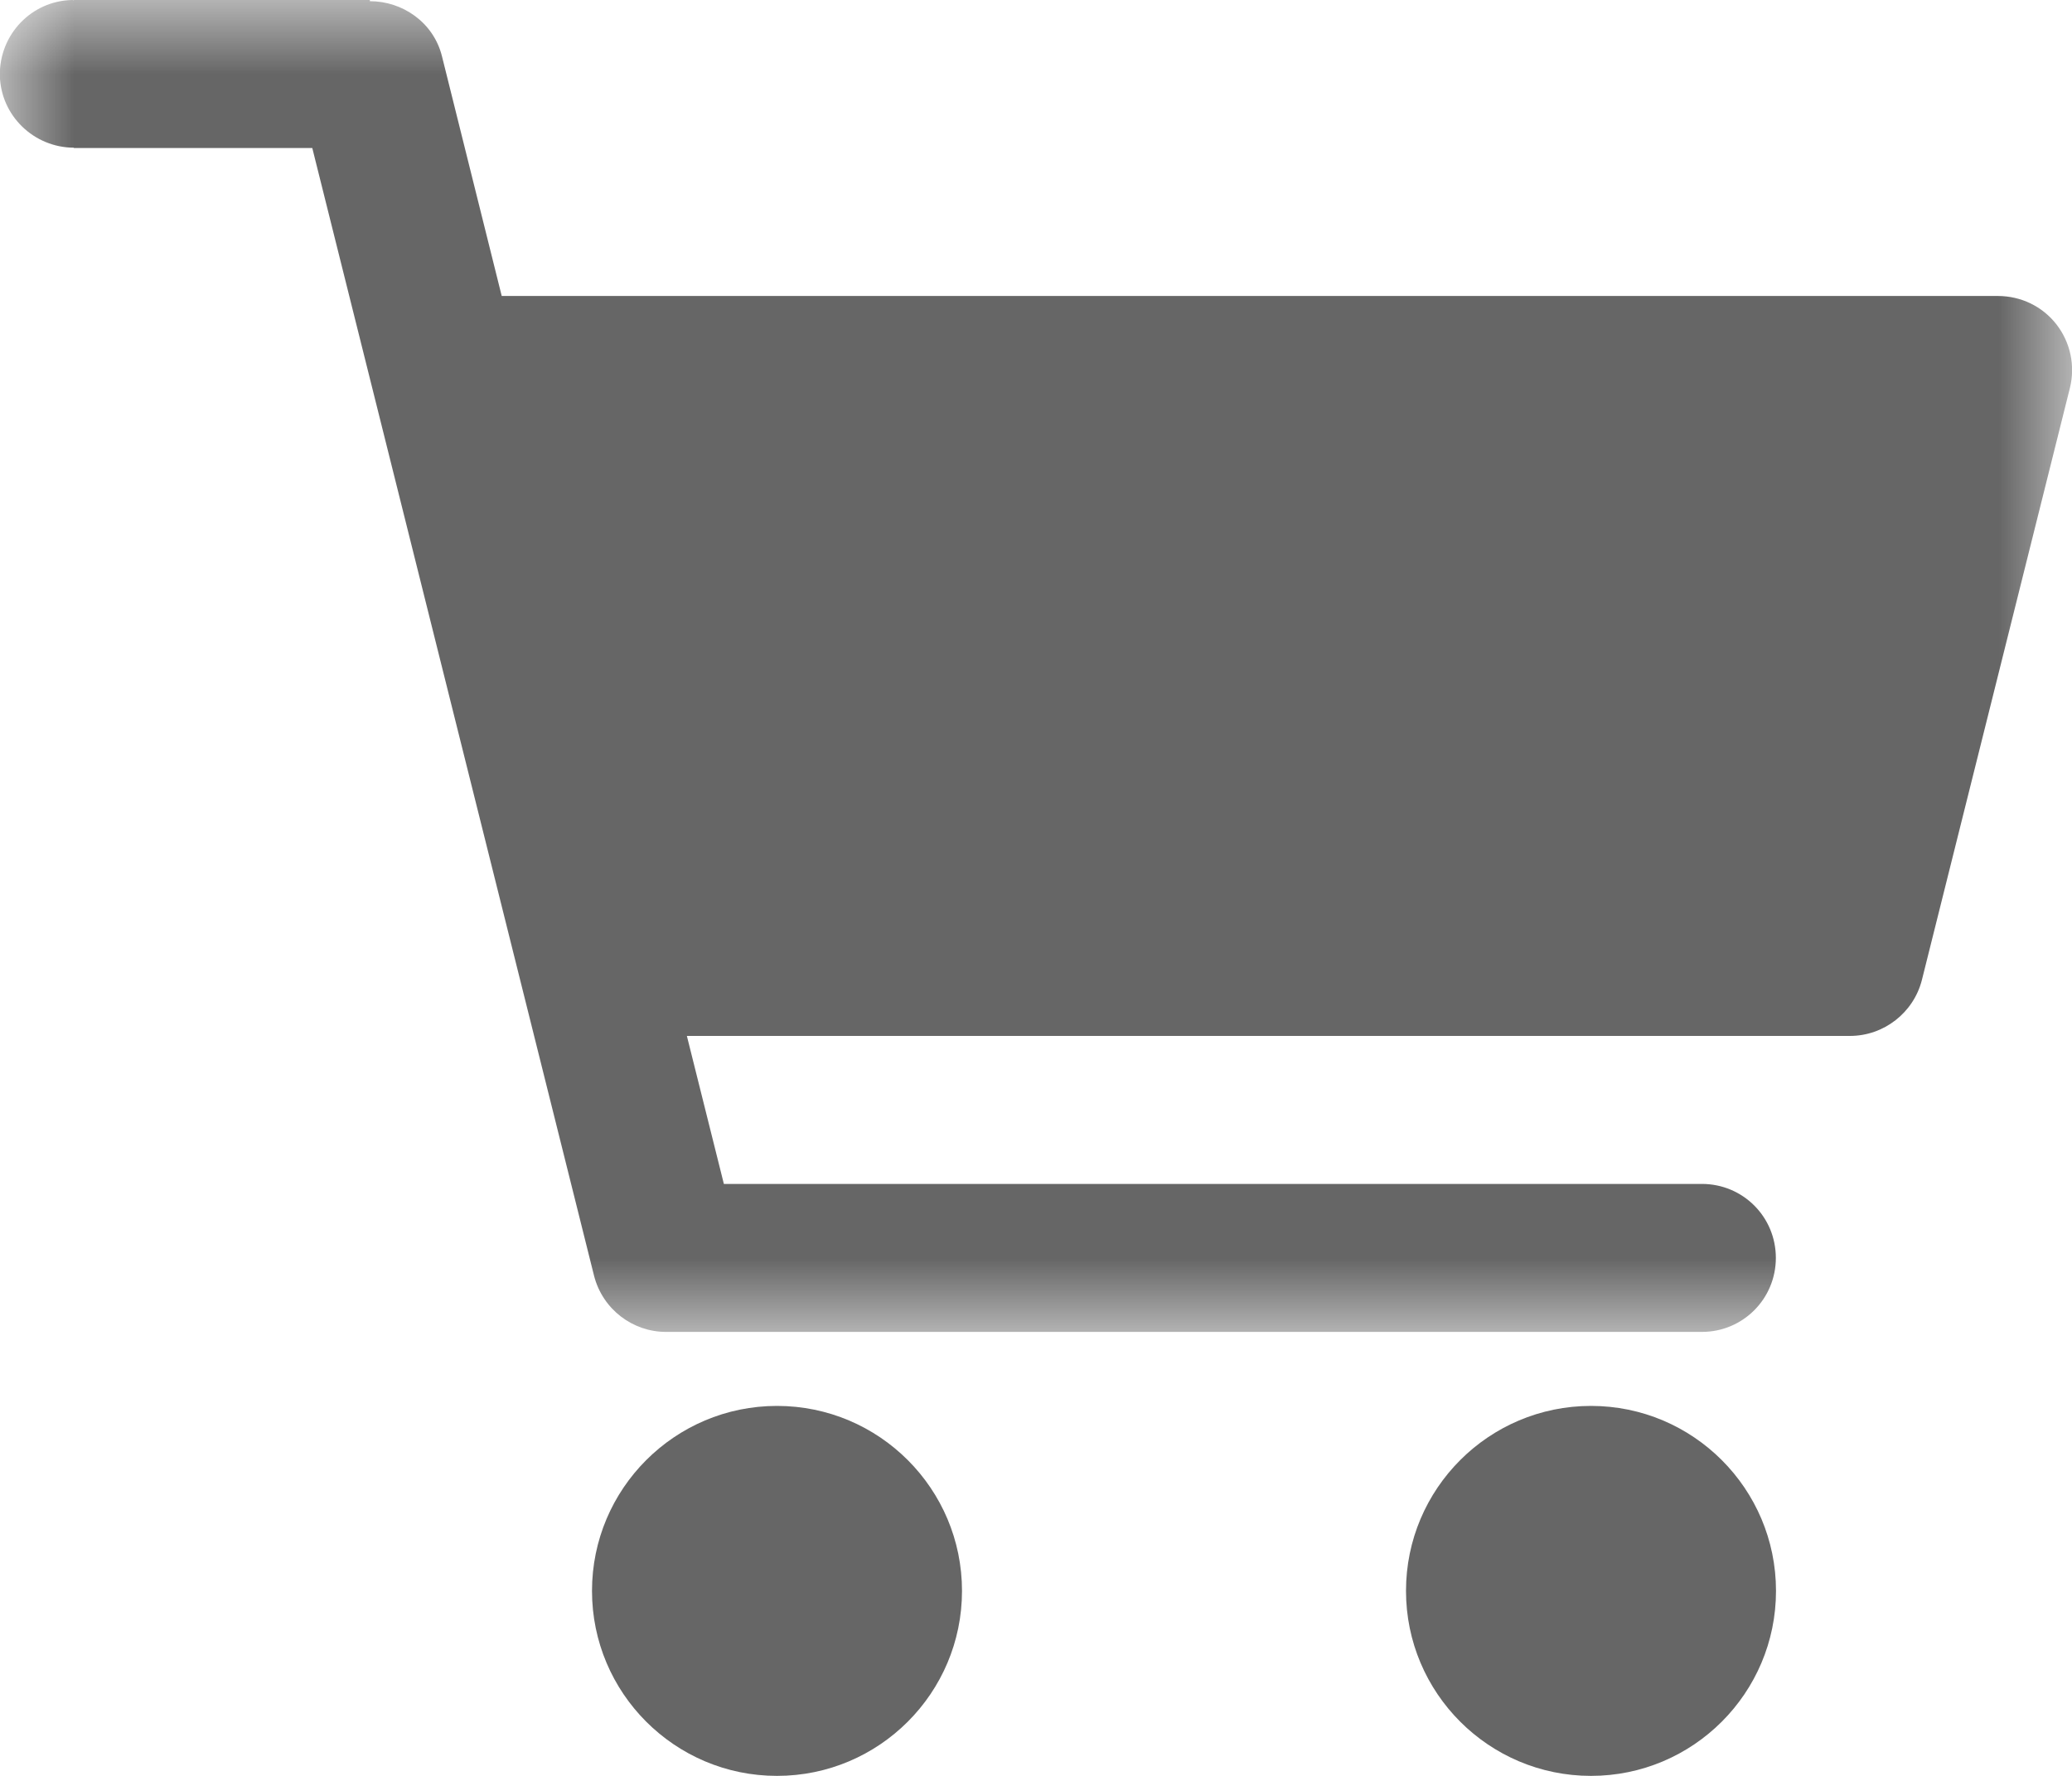 <svg xmlns="http://www.w3.org/2000/svg" xmlns:xlink="http://www.w3.org/1999/xlink" width="14" height="12" viewBox="0 0 14 12">
  <defs>
    <polygon id="icon_cart-a" points="0 9 0 0 14 0 14 9"/>
  </defs>
  <g fill="none" fill-rule="evenodd">
    <path fill="#666" d="M6.5 10.75C6.5 11.44 5.94 12 5.25 12 4.56 12 4 11.44 4 10.75 4 10.06 4.56 9.5 5.25 9.5 5.94 9.5 6.5 10.06 6.5 10.75M12 10.75C12 11.44 11.44 12 10.75 12 10.06 12 9.5 11.44 9.5 10.75 9.5 10.06 10.06 9.5 10.75 9.5 11.44 9.5 12 10.06 12 10.75"/>
    <mask id="icon_cart-b" fill="#fff">
      <use xlink:href="#icon_cart-a"/>
    </mask>
    <path fill="#666" d="M13.895,2.192 C13.8,2.07 13.655,2 13.499,2 L3.39,2 L2.986,0.379 C2.929,0.152 2.721,0.008 2.499,0.008 L2.499,0 L0.499,0 L0.499,0.002 C0.496,0.002 0.493,0 0.489,0 C0.212,0.005 -0.005,0.234 -0.001,0.51 C0.005,0.782 0.229,0.997 0.499,0.998 L0.499,1 L2.11,1 L4.014,8.621 C4.072,8.848 4.276,9 4.5,9 L11.499,9 C11.777,9 11.999,8.776 11.999,8.5 C11.999,8.223 11.777,8 11.499,8 L4.891,8 L4.641,7 L12.499,7 C12.729,7 12.93,6.843 12.986,6.621 L13.986,2.621 C14.023,2.471 13.989,2.313 13.895,2.192" mask="url(#icon_cart-b)"/>
  </g>
</svg>
